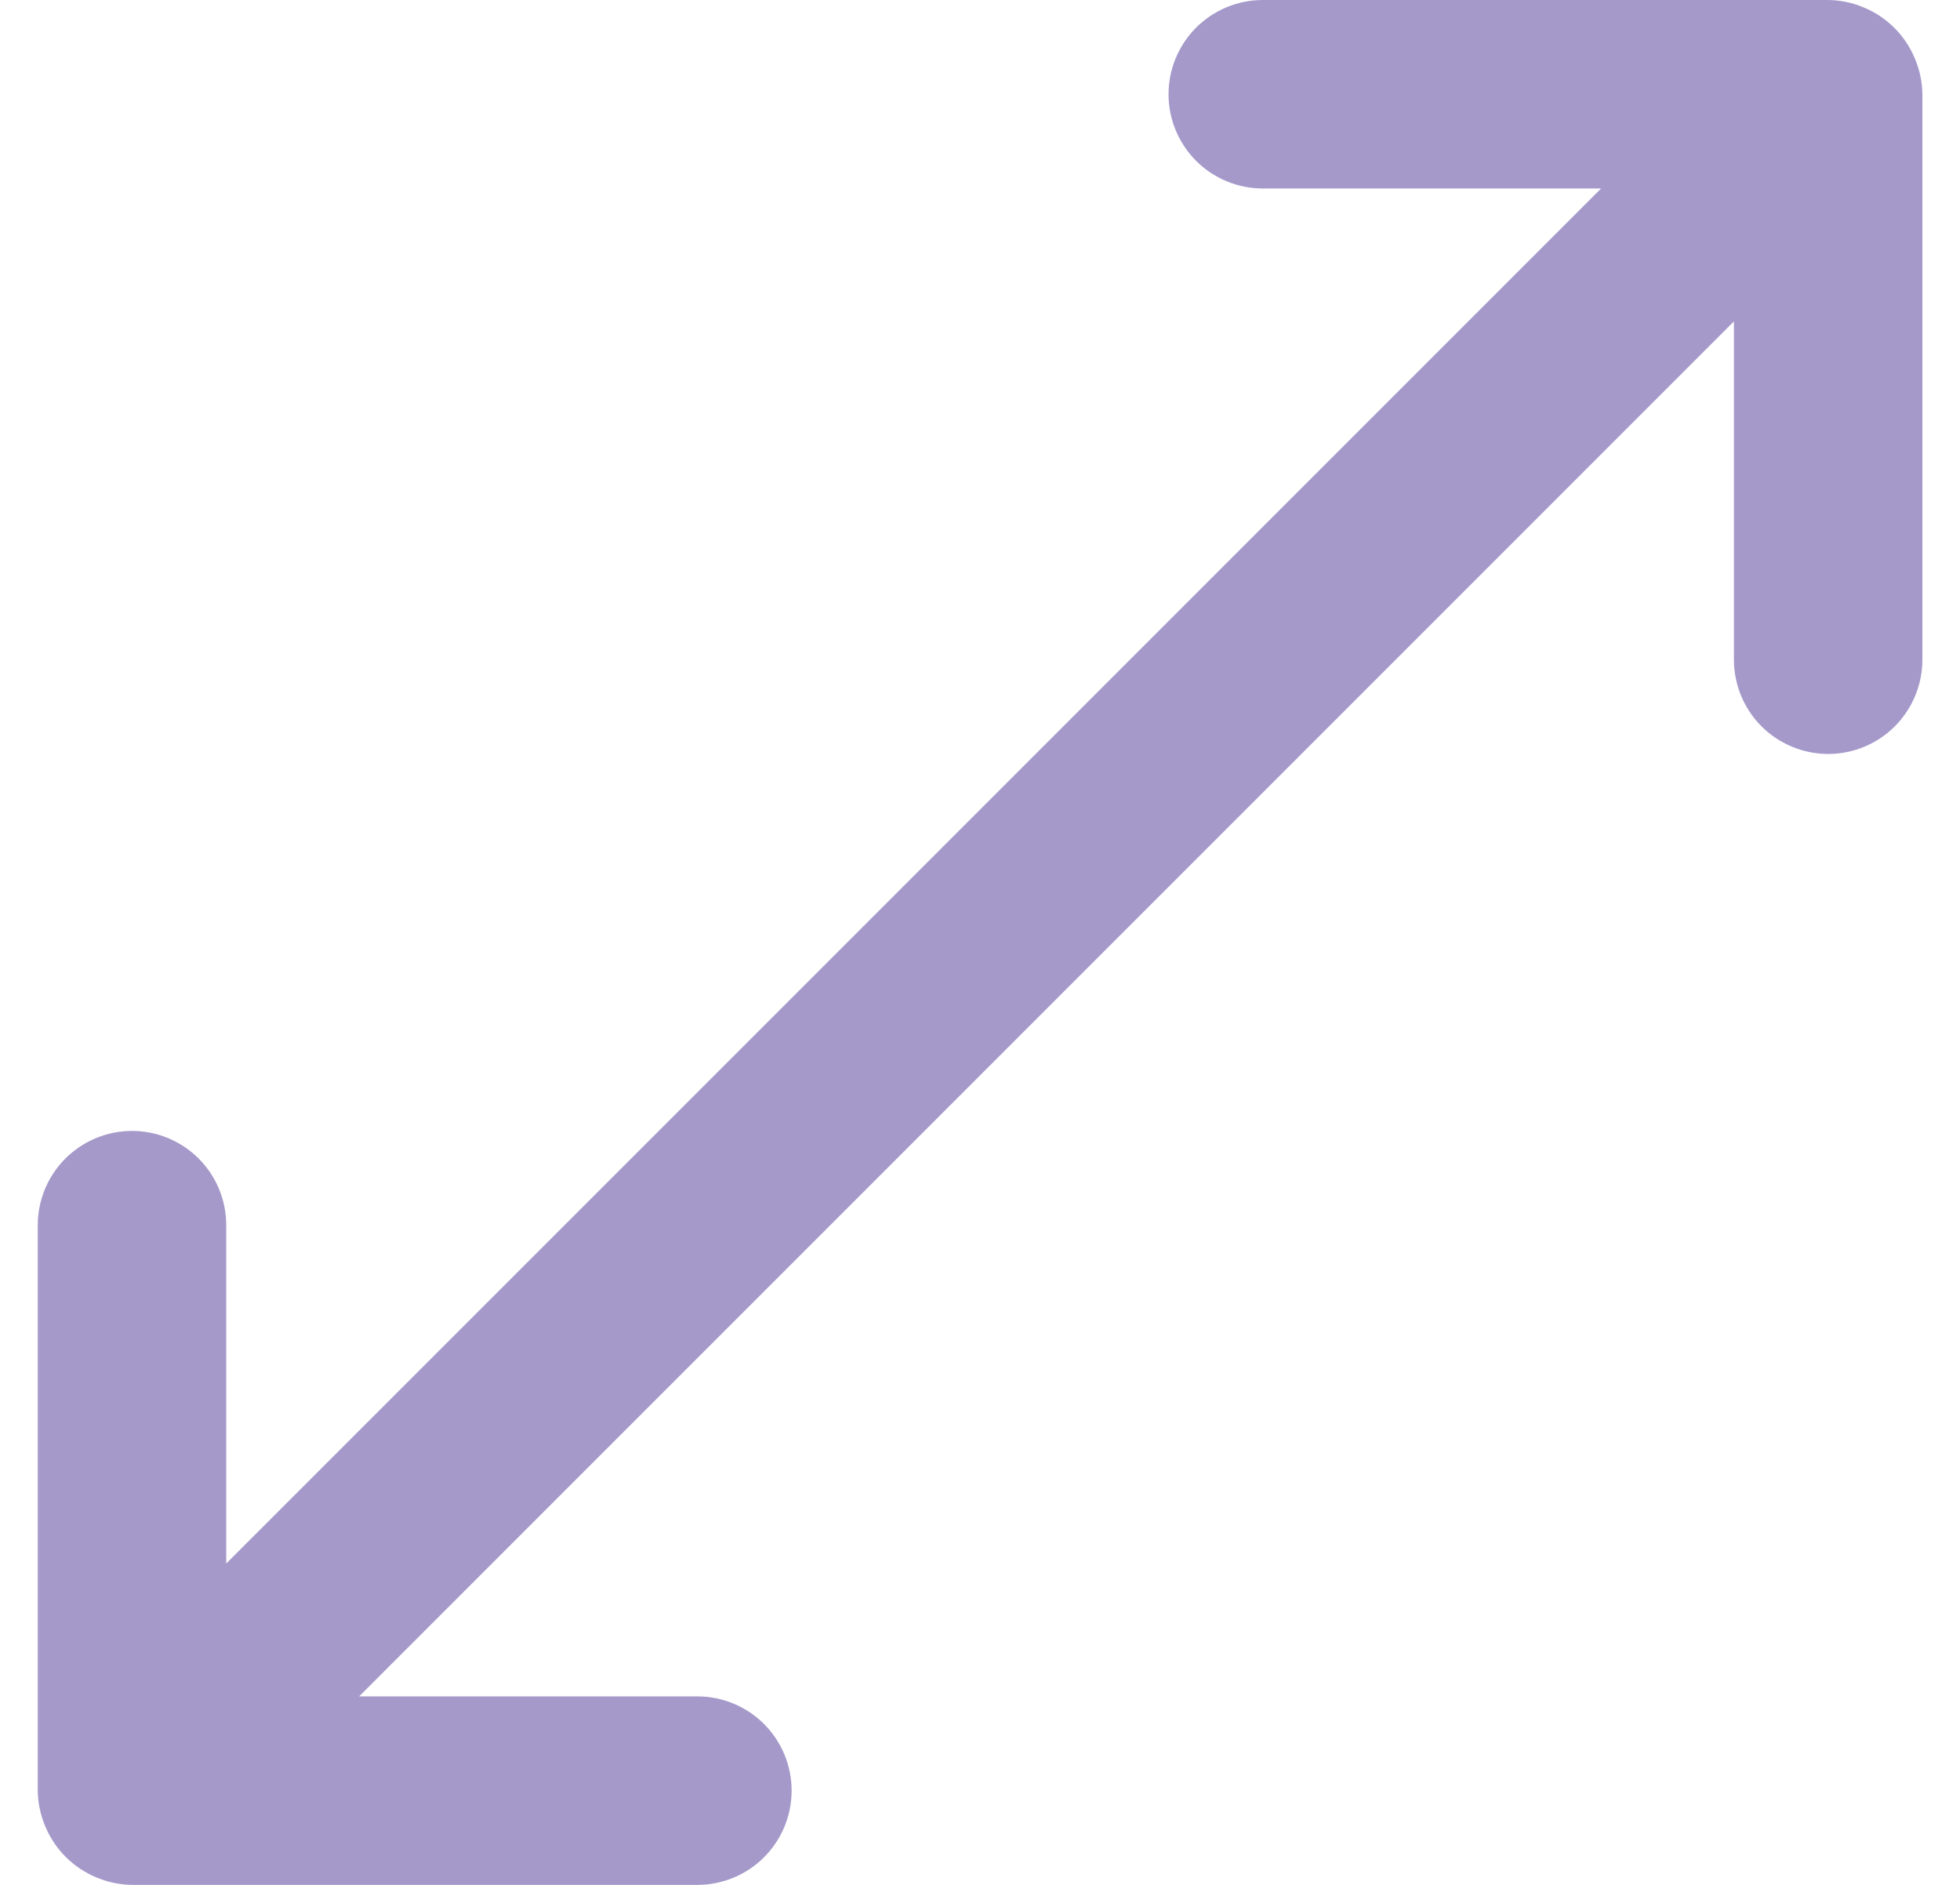 <svg width="26" height="25" viewBox="0 0 26 25" fill="none" xmlns="http://www.w3.org/2000/svg">
<path d="M25.401 0.775C25.274 0.47 25.032 0.227 24.726 0.1C24.576 0.036 24.415 0.002 24.251 0H16.751C16.42 0 16.102 0.132 15.867 0.366C15.633 0.601 15.501 0.918 15.501 1.25C15.501 1.582 15.633 1.899 15.867 2.134C16.102 2.368 16.42 2.5 16.751 2.5H21.239L3.001 20.738V16.25C3.001 15.918 2.87 15.601 2.635 15.366C2.401 15.132 2.083 15 1.751 15C1.42 15 1.102 15.132 0.867 15.366C0.633 15.601 0.501 15.918 0.501 16.25V23.75C0.503 23.913 0.537 24.075 0.601 24.225C0.728 24.53 0.971 24.773 1.276 24.9C1.427 24.964 1.588 24.998 1.751 25H9.251C9.583 25 9.901 24.868 10.135 24.634C10.37 24.399 10.501 24.081 10.501 23.75C10.501 23.419 10.37 23.101 10.135 22.866C9.901 22.632 9.583 22.5 9.251 22.5H4.764L23.001 4.263V8.75C23.001 9.082 23.133 9.399 23.367 9.634C23.602 9.868 23.92 10 24.251 10C24.583 10 24.901 9.868 25.135 9.634C25.369 9.399 25.501 9.082 25.501 8.75V1.25C25.499 1.087 25.465 0.925 25.401 0.775Z" fill="#A599CA"/>
</svg>
